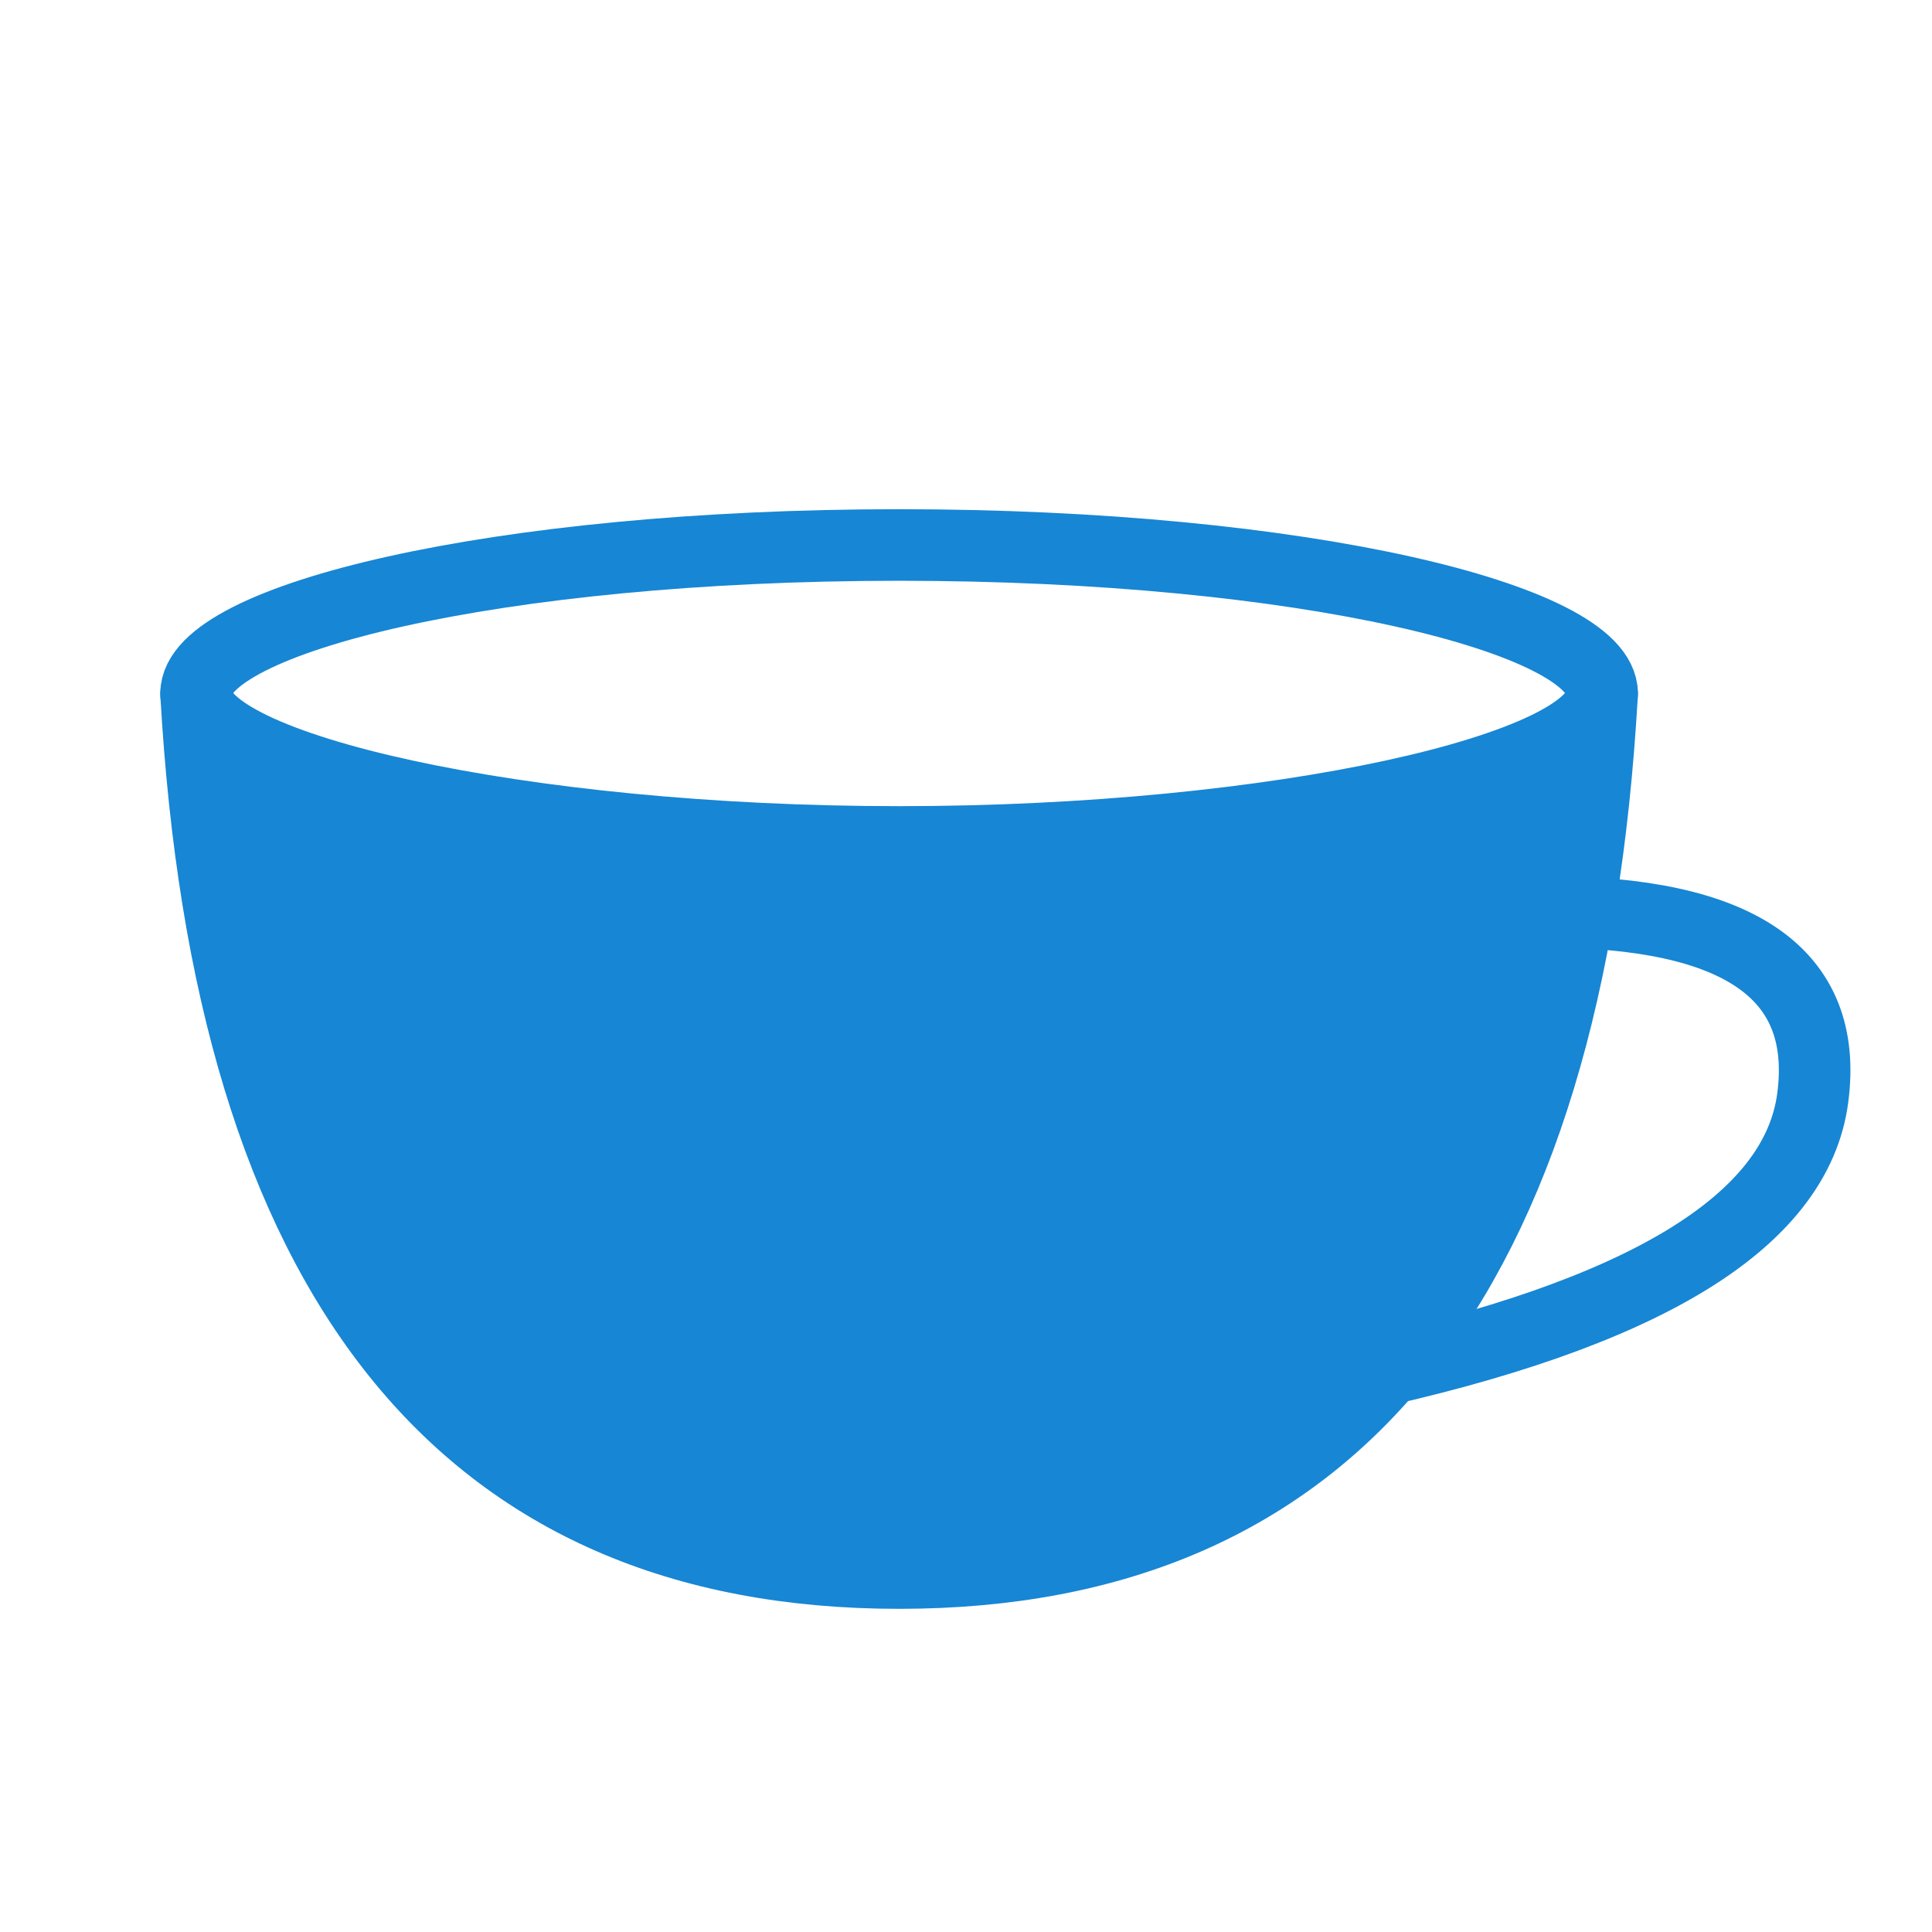 <?xml version="1.0" encoding="UTF-8"?>
<svg width="540px" height="540px" viewBox="0 0 540 540" version="1.1" xmlns="http://www.w3.org/2000/svg" xmlns:xlink="http://www.w3.org/1999/xlink">
    <title>latte.selected</title>
    <g id="latte.selected" stroke="none" stroke-width="1" fill="none" fill-rule="evenodd" stroke-linejoin="round">
        <path d="M431.586,254.829 C486.206,254.829 511.234,272.168 506.671,306.846 C502.108,341.523 459.284,367.518 378.199,384.829 L431.586,254.829 Z" id="Path-5" stroke="#1786D4" stroke-width="20"></path>
        <path d="M54.801,193.826 C64.006,357.725 129.506,439.674 251.301,439.674 C373.097,439.674 438.597,357.725 447.801,193.826 C444.4,227.676 378.9,244.601 251.301,244.601 C123.703,244.601 58.203,227.676 54.801,193.826 Z" id="Path-4" stroke="#1786D4" stroke-width="20" fill="#1786D4"></path>
        <path d="M54.801,193.826 C54.801,214.576 145.131,235.326 251.301,235.326 C357.471,235.326 447.801,214.576 447.801,193.826 C447.801,173.076 364.334,152.326 251.301,152.326 C138.268,152.326 54.801,173.076 54.801,193.826 Z" id="Path-3" stroke="#1786D4" stroke-width="20"></path>
    </g>
</svg>